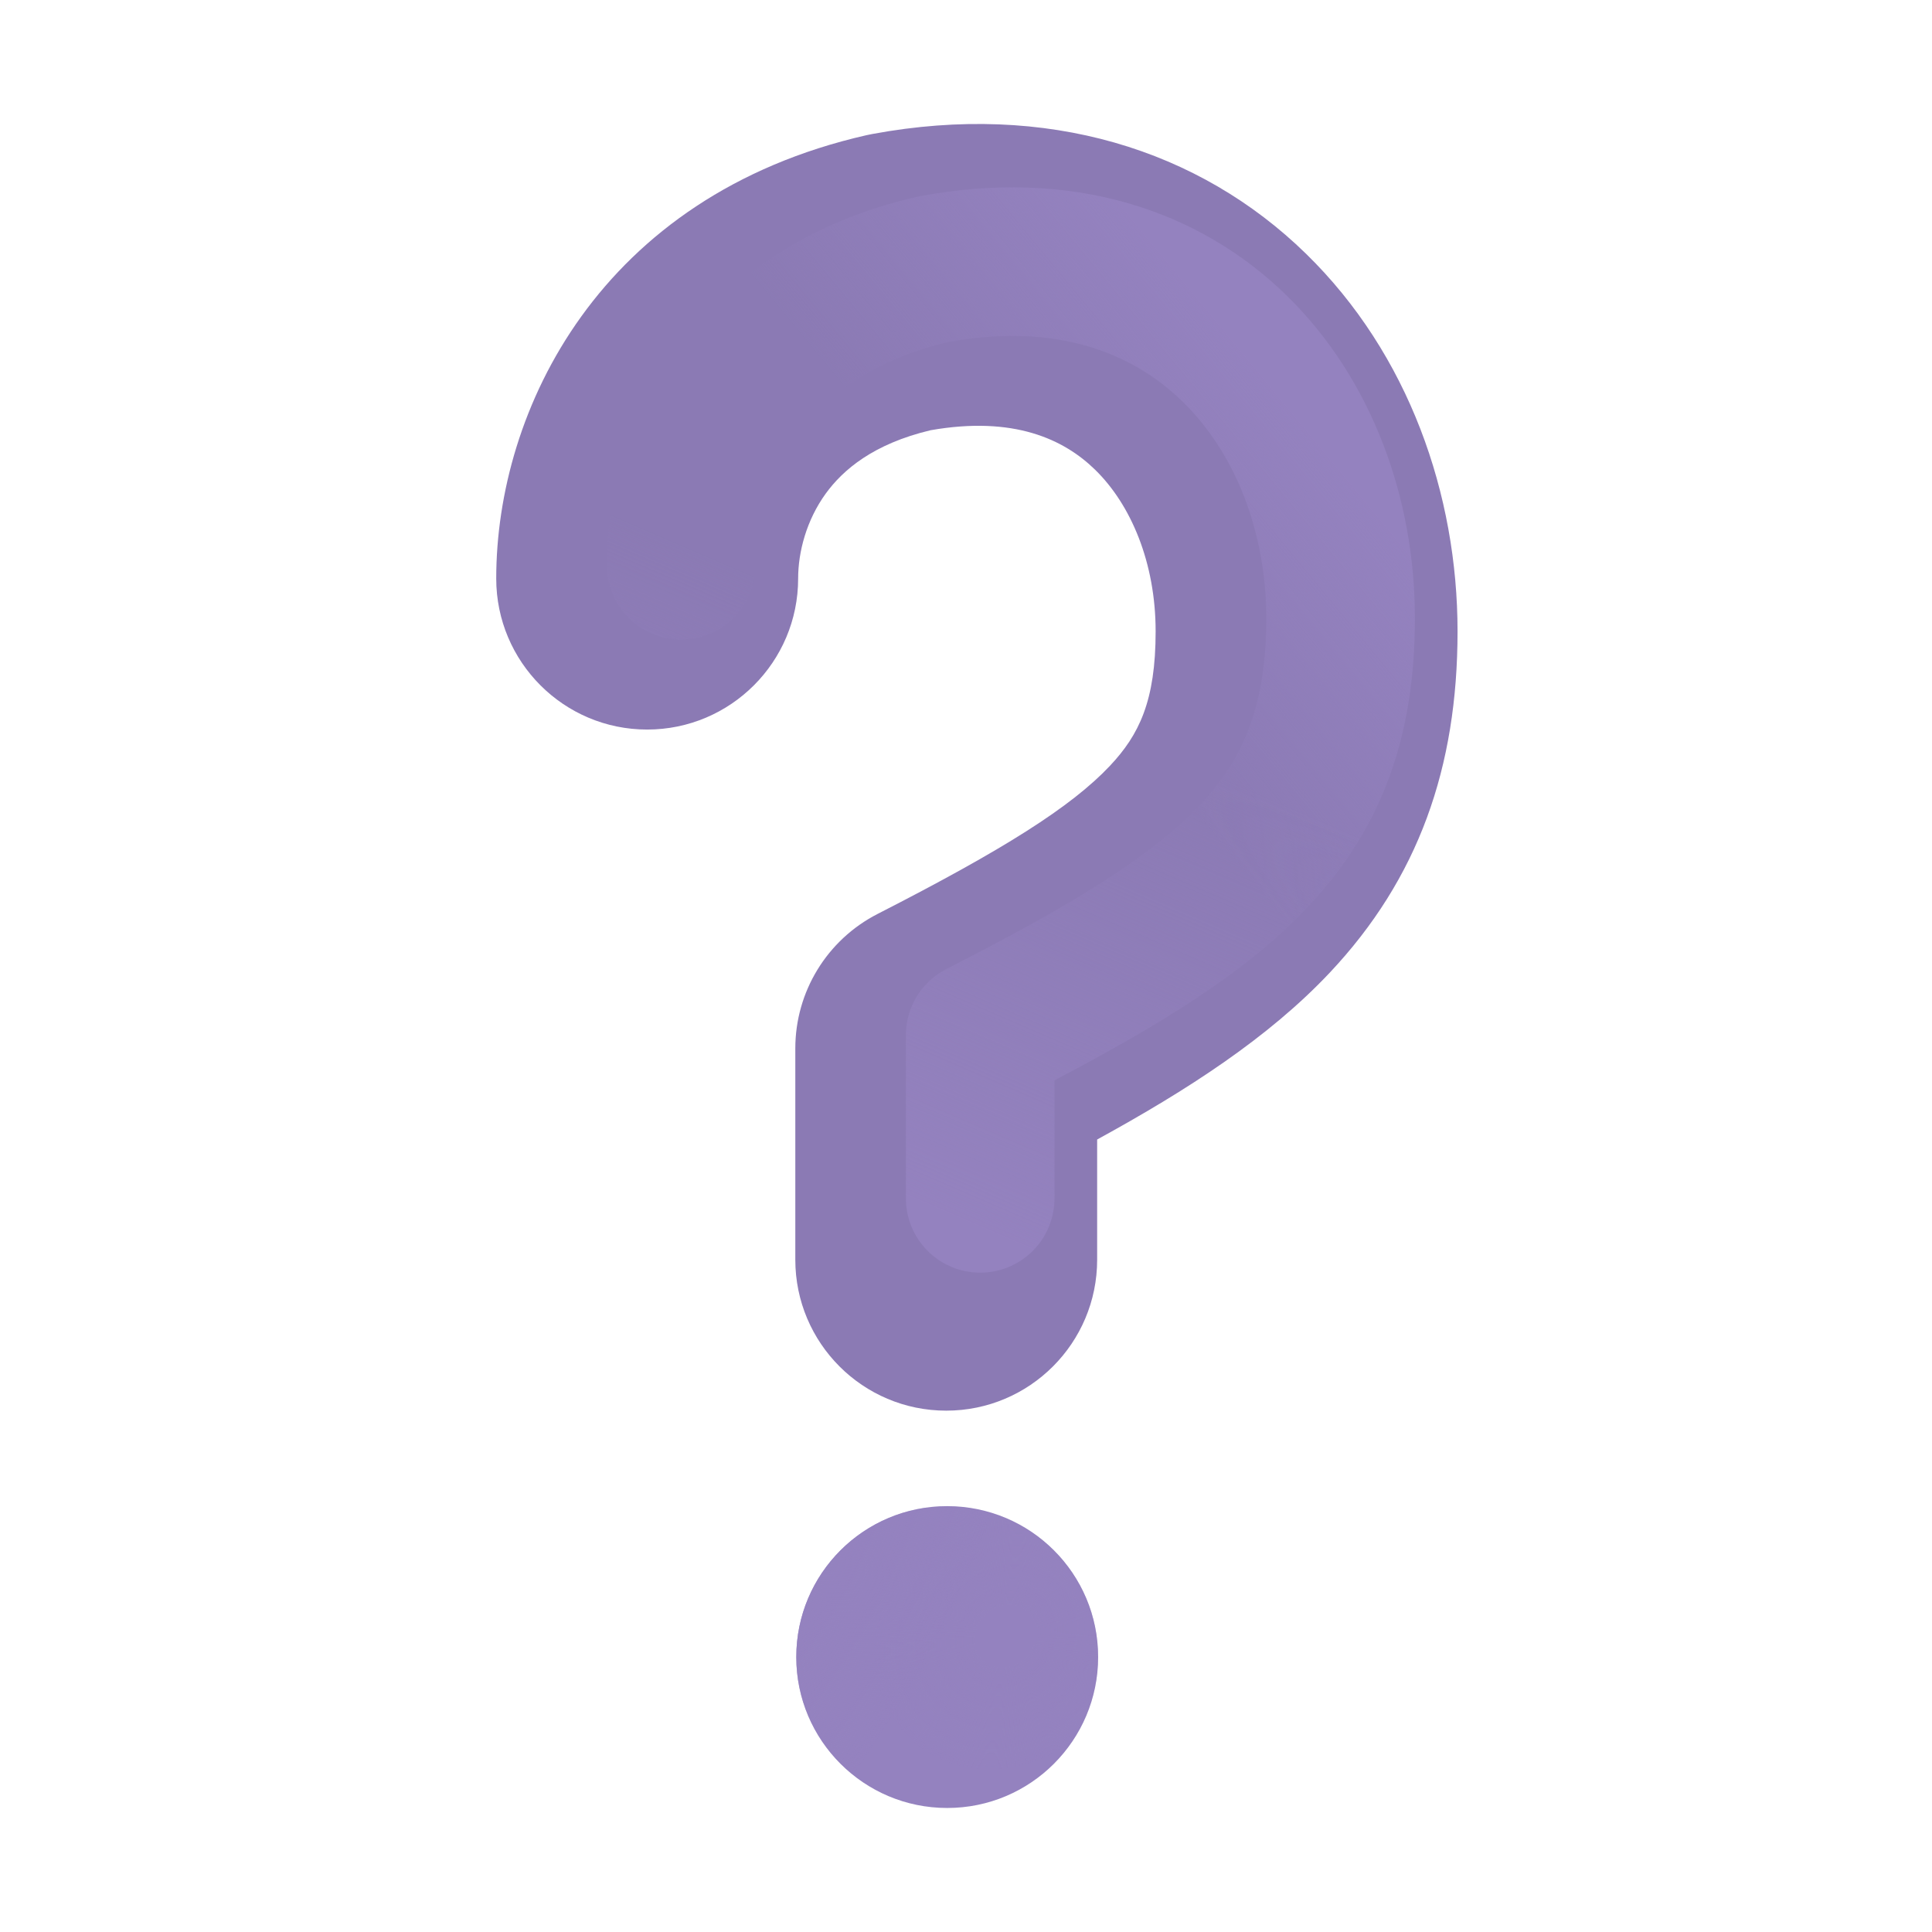 <svg width="26" height="26" viewBox="0 0 26 26" fill="none" xmlns="http://www.w3.org/2000/svg">
<circle cx="12.747" cy="22.3" r="2.031" fill="url(#paint0_linear_157_1013)"/>
<circle cx="12.747" cy="22.3" r="2.031" fill="url(#paint1_radial_157_1013)"/>
<circle cx="12.747" cy="22.3" r="2.031" fill="url(#paint2_radial_157_1013)"/>
<path fill-rule="evenodd" clip-rule="evenodd" d="M12.523 5.79C11.754 5.973 11.345 6.322 11.112 6.643C10.853 7.001 10.741 7.427 10.741 7.786C10.741 8.908 9.831 9.818 8.709 9.818C7.588 9.818 6.678 8.908 6.678 7.786C6.678 5.517 8.072 2.635 11.662 1.819C11.688 1.813 11.715 1.808 11.741 1.803C14.088 1.368 16.137 2.01 17.576 3.415C18.959 4.765 19.615 6.656 19.615 8.497C19.615 10.328 19.089 11.822 17.894 13.091C17.072 13.964 15.981 14.669 14.765 15.335V16.953C14.765 18.074 13.856 18.984 12.734 18.984C11.612 18.984 10.703 18.074 10.703 16.953V14.109C10.703 13.346 11.13 12.648 11.809 12.3C13.505 11.433 14.415 10.86 14.937 10.306C15.329 9.889 15.552 9.435 15.552 8.497C15.552 7.571 15.218 6.79 14.738 6.322C14.319 5.912 13.643 5.593 12.523 5.79Z" fill="#8B7AB4"/>
<g filter="url(#filter0_f_157_1013)">
<path d="M9.166 7.608C9.167 6.123 10.055 4.193 12.569 3.622C16.06 2.974 18.041 5.552 18.041 8.319C18.041 11.087 16.543 12.217 13.191 13.931V16.127" stroke="url(#paint3_linear_157_1013)" stroke-width="2" stroke-linecap="round" stroke-linejoin="round"/>
<path d="M9.166 7.608C9.167 6.123 10.055 4.193 12.569 3.622C16.06 2.974 18.041 5.552 18.041 8.319C18.041 11.087 16.543 12.217 13.191 13.931V16.127" stroke="url(#paint4_linear_157_1013)" stroke-width="2" stroke-linecap="round" stroke-linejoin="round"/>
</g>
<defs>
<filter id="filter0_f_157_1013" x="6.667" y="1.021" width="13.874" height="17.606" filterUnits="userSpaceOnUse" color-interpolation-filters="sRGB">
<feFlood flood-opacity="0" result="BackgroundImageFix"/>
<feBlend mode="normal" in="SourceGraphic" in2="BackgroundImageFix" result="shape"/>
<feGaussianBlur stdDeviation="0.75" result="effect1_foregroundBlur_157_1013"/>
</filter>
<linearGradient id="paint0_linear_157_1013" x1="12.747" y1="21.256" x2="12.747" y2="24.331" gradientUnits="userSpaceOnUse">
<stop stop-color="#9482BF"/>
<stop offset="1" stop-color="#9482BF"/>
</linearGradient>
<radialGradient id="paint1_radial_157_1013" cx="0" cy="0" r="1" gradientUnits="userSpaceOnUse" gradientTransform="translate(13.534 22.018) rotate(-48.814) scale(1.889 1.661)">
<stop offset="0.234" stop-color="#9482BF"/>
<stop offset="1" stop-color="#9482BF" stop-opacity="0"/>
</radialGradient>
<radialGradient id="paint2_radial_157_1013" cx="0" cy="0" r="1" gradientUnits="userSpaceOnUse" gradientTransform="translate(10.715 20.748) rotate(25.989) scale(2.26 6.119)">
<stop stop-color="#9482BF"/>
<stop offset="1" stop-color="#9482BF" stop-opacity="0"/>
</radialGradient>
<linearGradient id="paint3_linear_157_1013" x1="18.32" y1="5.869" x2="14.511" y2="9.018" gradientUnits="userSpaceOnUse">
<stop offset="0.103" stop-color="#9482BF"/>
<stop offset="1" stop-color="#9482BF" stop-opacity="0"/>
</linearGradient>
<linearGradient id="paint4_linear_157_1013" x1="15.324" y1="17.447" x2="18.041" y2="11.15" gradientUnits="userSpaceOnUse">
<stop stop-color="#9482BF"/>
<stop offset="1" stop-color="#9482BF" stop-opacity="0"/>
</linearGradient>
</defs>
</svg>
